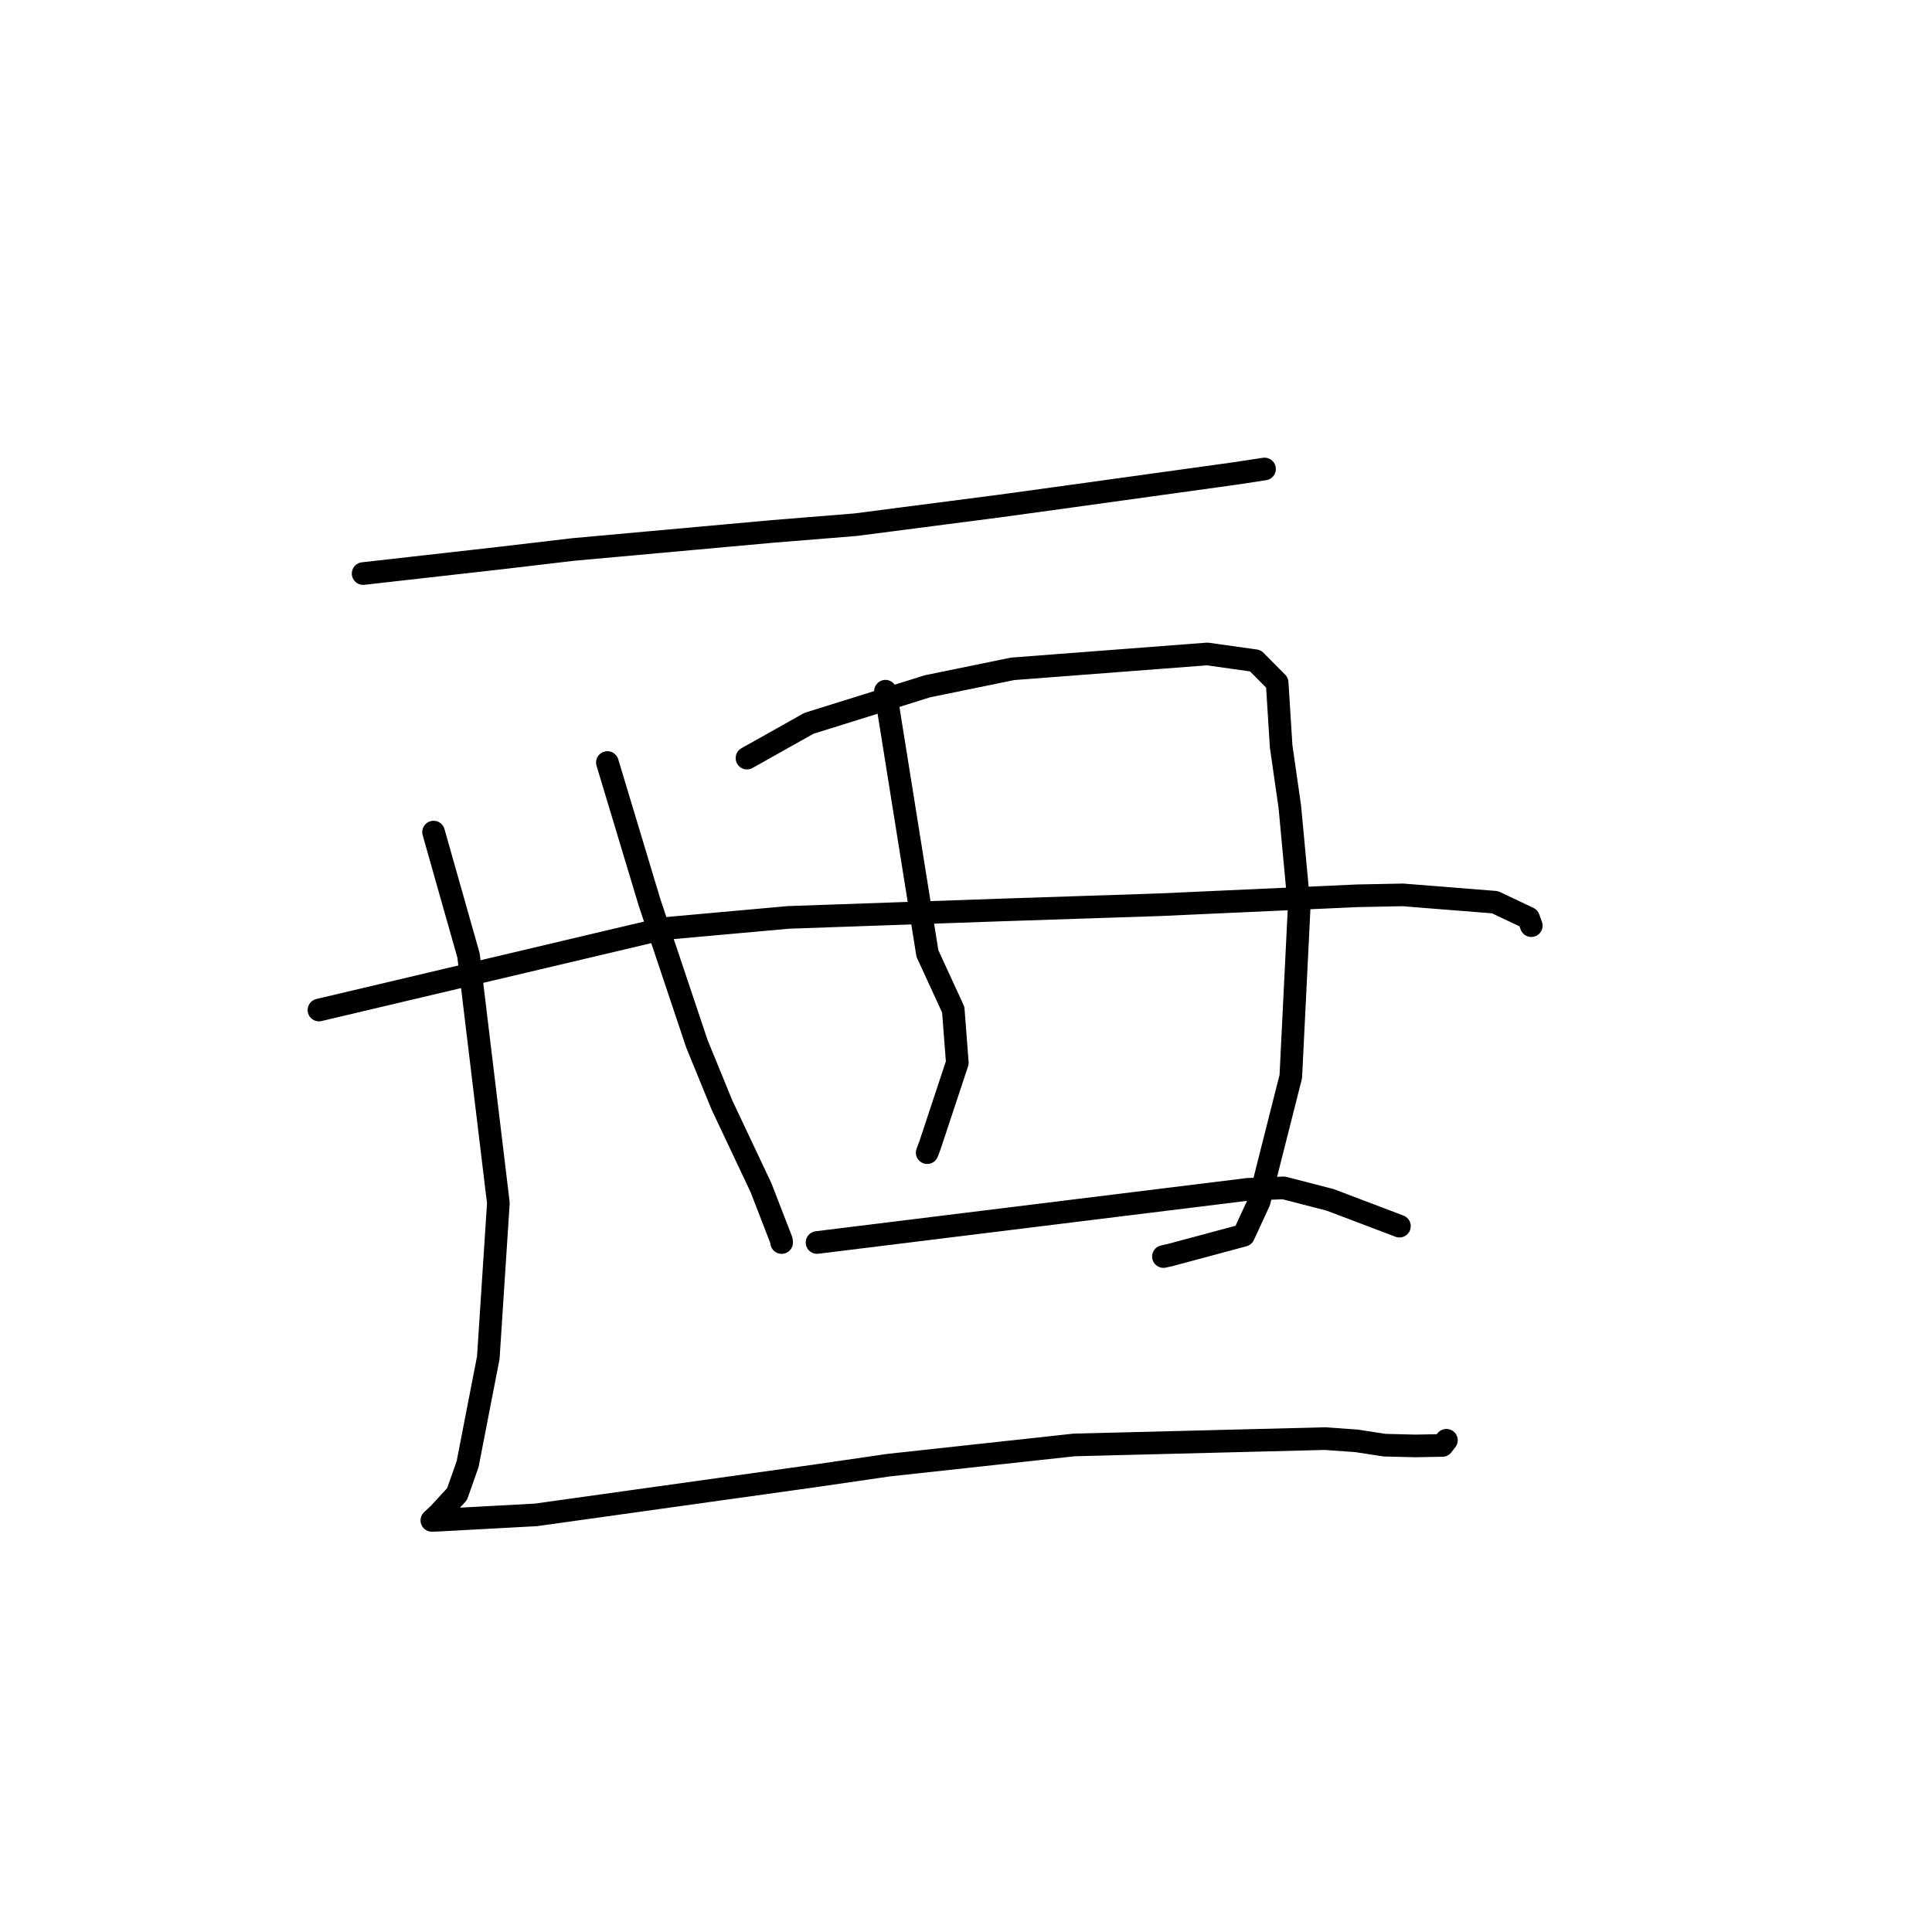 <?xml version="1.0" standalone="no"?>
    <svg width="256" height="256" xmlns="http://www.w3.org/2000/svg" version="1.1">
    <polyline stroke="black" stroke-width="3" stroke-linecap="round" fill="transparent" stroke-linejoin="round" points="48.117 75.999 57.256 74.967 66.395 73.935 75.945 72.81 102.439 70.41 113.345 69.528 132.55 67.039 141.914 65.751 163.689 62.732 167.17 62.203 167.518 62.15 167.556 62.144 167.556 62.144 167.556 62.144 " />
        <polyline stroke="black" stroke-width="3" stroke-linecap="round" fill="transparent" stroke-linejoin="round" points="57.45 110.257 59.767 118.435 62.084 126.613 66.037 159.41 64.702 179.897 61.959 194.012 60.562 197.977 58.126 200.621 57.314 201.375 57.232 201.451 57.228 201.455 57.225 201.458 58.2 201.424 71.026 200.728 95.047 197.369 107.823 195.585 117.749 194.14 142.339 191.462 175.561 190.624 179.743 190.92 183.458 191.492 187.509 191.593 191.122 191.528 191.616 190.89 191.658 190.844 " />
        <polyline stroke="black" stroke-width="3" stroke-linecap="round" fill="transparent" stroke-linejoin="round" points="80.483 101.04 83.281 110.325 86.079 119.61 92.347 138.32 95.665 146.426 100.836 157.374 103.543 164.365 103.572 164.642 " />
        <polyline stroke="black" stroke-width="3" stroke-linecap="round" fill="transparent" stroke-linejoin="round" points="98.978 100.454 103.08 98.151 107.181 95.847 122.914 90.932 134.18 88.624 159.967 86.653 166.345 87.548 169.23 90.459 169.758 98.886 170.909 106.913 172.147 120.195 171.039 142.644 166.845 159.22 164.783 163.685 155.001 166.313 154.226 166.484 154.162 166.498 " />
        <polyline stroke="black" stroke-width="3" stroke-linecap="round" fill="transparent" stroke-linejoin="round" points="117.328 91.59 120.107 108.964 122.886 126.339 126.31 133.785 126.85 140.815 123.239 151.718 122.859 152.733 " />
        <polyline stroke="black" stroke-width="3" stroke-linecap="round" fill="transparent" stroke-linejoin="round" points="42.265 133.834 65.078 128.443 87.891 123.053 104.494 121.559 132.763 120.572 153.644 119.883 179.815 118.697 185.879 118.576 198.1 119.549 202.546 121.656 202.869 122.557 202.902 122.647 202.904 122.653 " />
        <polyline stroke="black" stroke-width="3" stroke-linecap="round" fill="transparent" stroke-linejoin="round" points="108.263 164.638 136.796 161.116 165.328 157.594 170.101 157.401 176.255 158.99 184.598 162.154 185.432 162.471 " />
        </svg>
